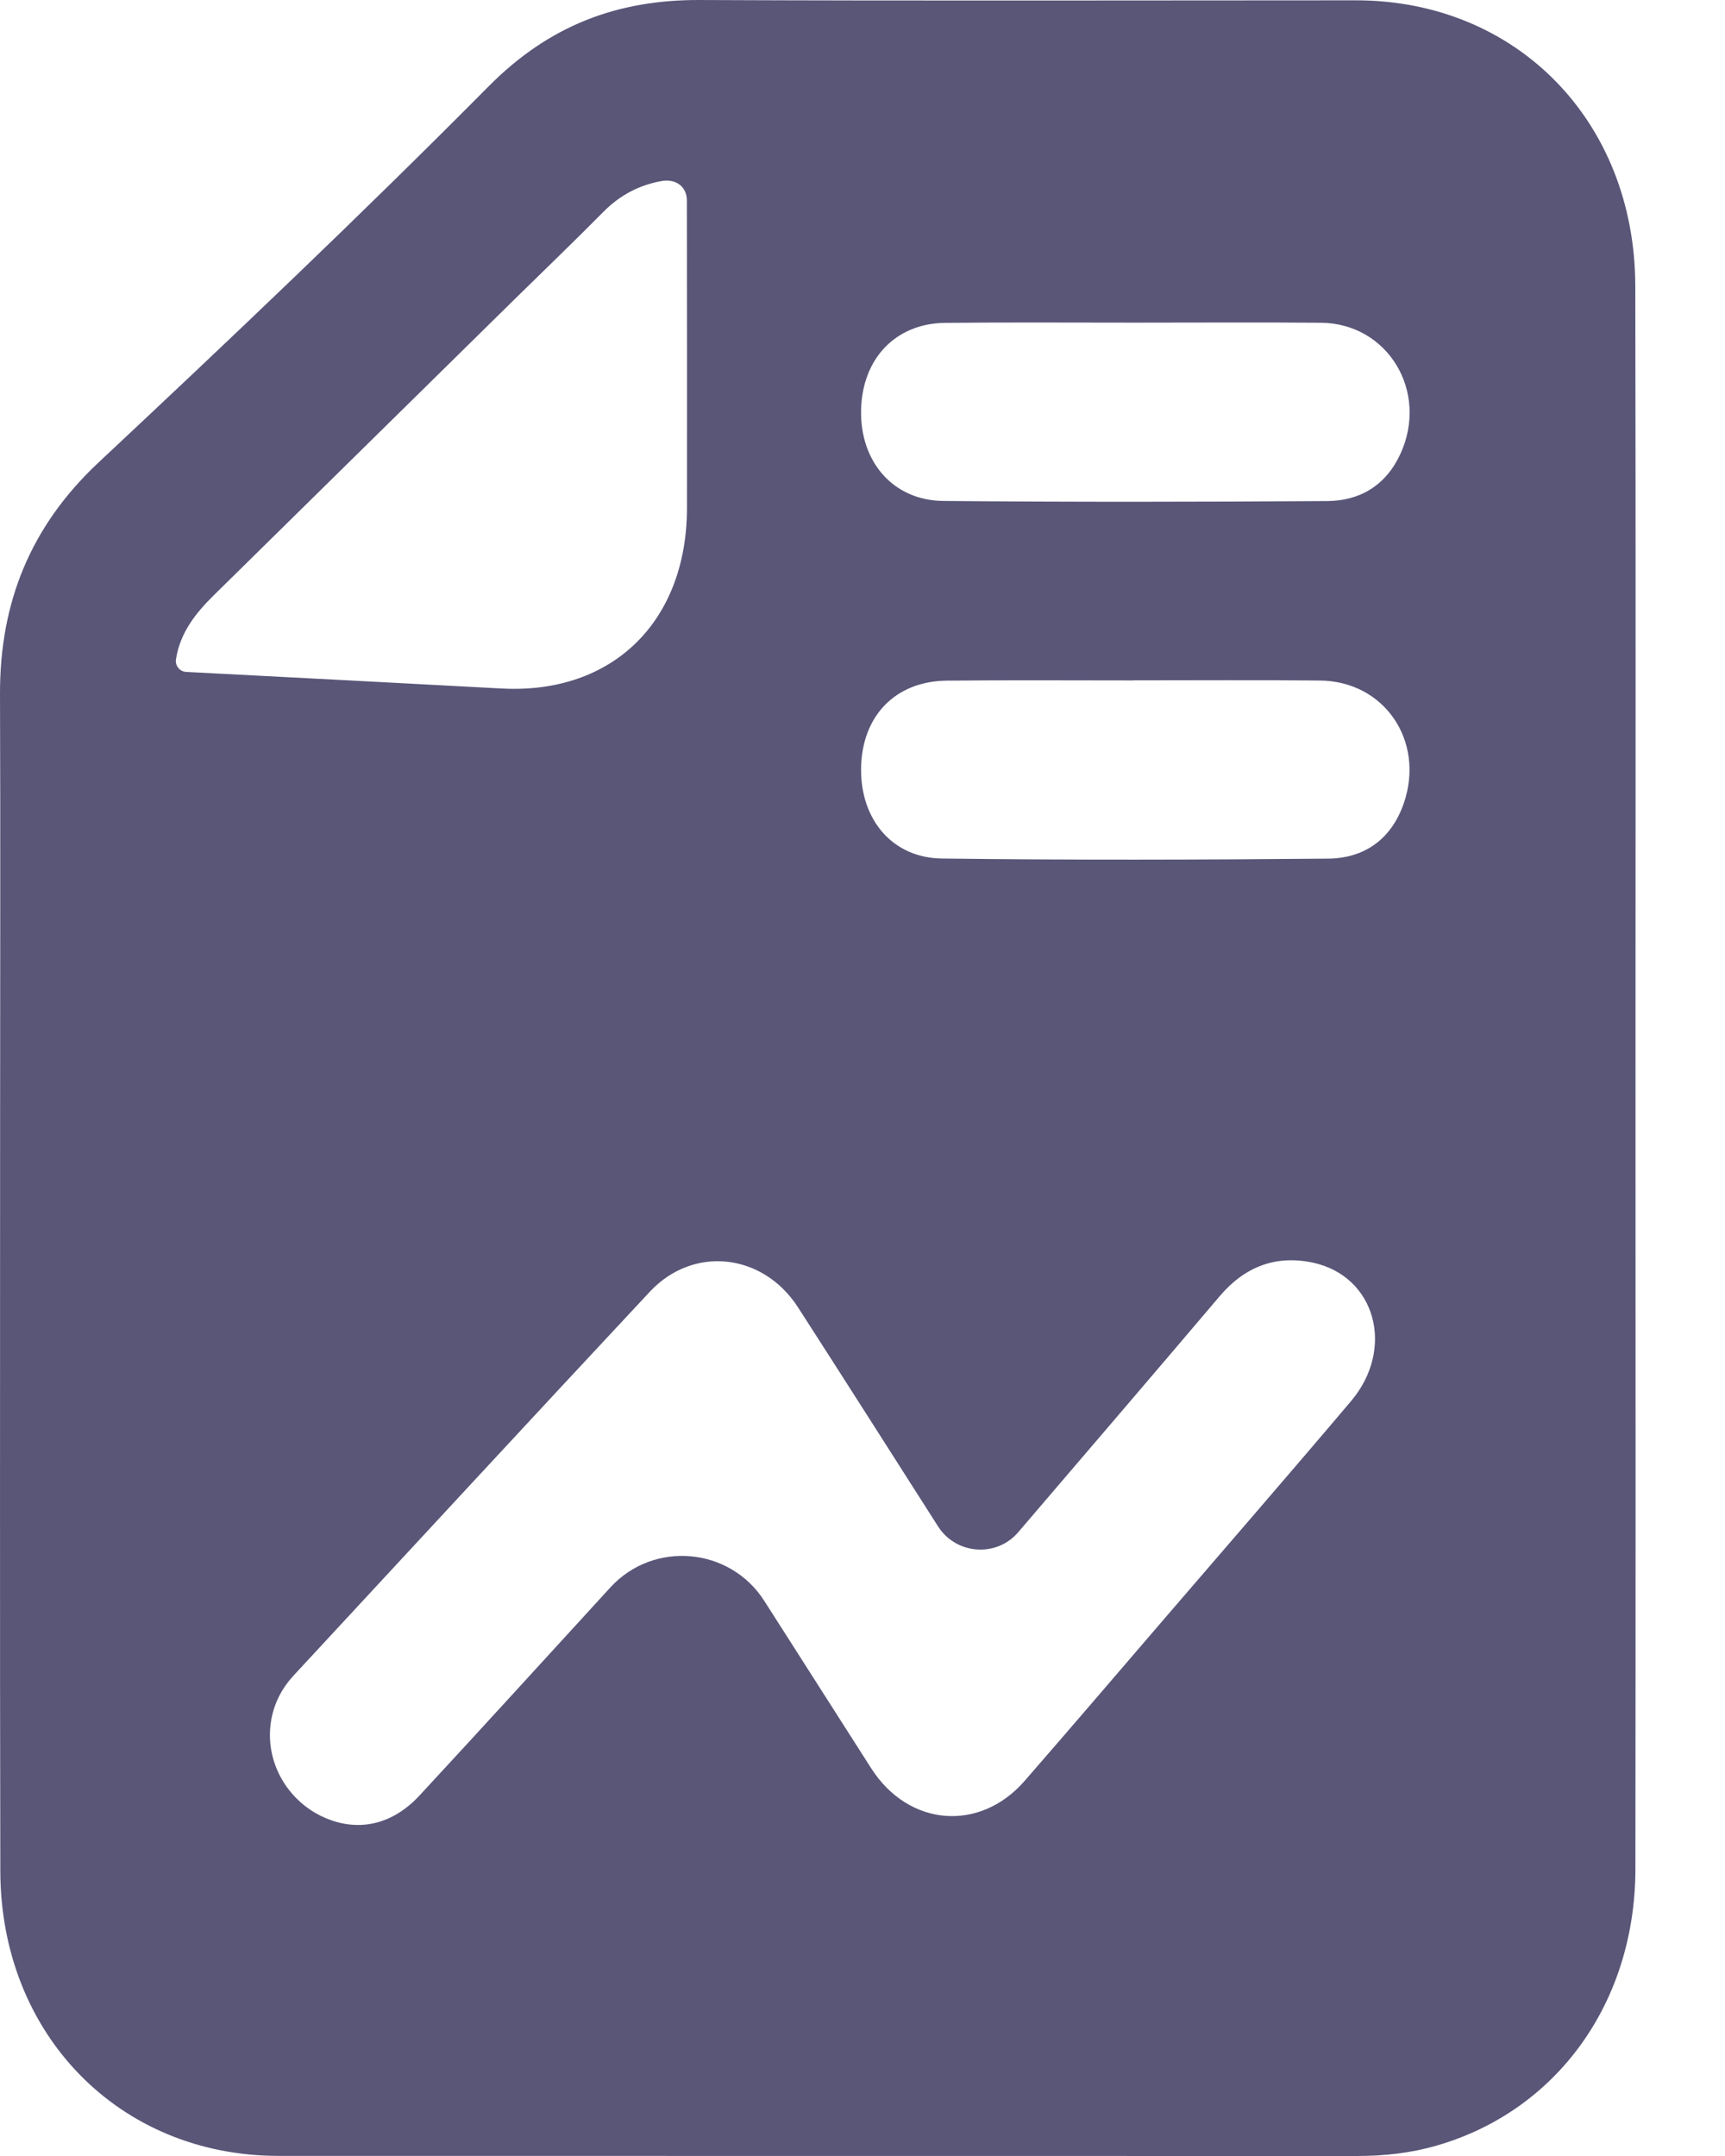 <svg width="16" height="20" viewBox="0 0 16 20" fill="none" xmlns="http://www.w3.org/2000/svg">
<path d="M15.17 10.005C15.17 12.449 15.172 14.893 15.169 17.336C15.168 18.574 14.443 19.58 13.327 19.903C13.086 19.973 12.839 20 12.588 20C9.253 19.999 5.918 20 2.583 19.999C1.108 19.999 0.006 18.874 0.003 17.357C-0.002 15.035 0.001 12.713 0.001 10.391C0.001 9.074 0.005 7.758 2.69958e-05 6.442C-0.003 5.585 0.286 4.88 0.911 4.293C2.134 3.148 3.35 1.993 4.531 0.802C5.093 0.235 5.726 -0.003 6.491 3.77341e-05C8.52 0.009 10.549 0.003 12.577 0.003C14.066 0.003 15.165 1.123 15.168 2.654C15.173 5.105 15.17 7.555 15.17 10.005ZM5.661 14.726C6.062 14.288 6.771 14.351 7.09 14.852C7.423 15.373 7.752 15.889 8.081 16.404C8.427 16.945 9.088 16.999 9.505 16.519C9.934 16.026 10.359 15.529 10.785 15.033C11.367 14.356 11.953 13.681 12.53 12.999C12.944 12.511 12.759 11.838 12.178 11.713C11.837 11.64 11.547 11.748 11.314 12.023C10.693 12.755 10.068 13.484 9.444 14.214C9.242 14.45 8.868 14.421 8.701 14.16C8.264 13.475 7.835 12.8 7.402 12.128C7.078 11.624 6.431 11.551 6.028 11.982C4.923 13.165 3.825 14.354 2.725 15.541C2.594 15.683 2.517 15.851 2.505 16.048C2.485 16.387 2.682 16.709 2.995 16.854C3.308 16.999 3.633 16.935 3.891 16.656C4.484 16.016 5.071 15.37 5.661 14.726ZM1.632 6.117C1.623 6.175 1.667 6.229 1.725 6.233C2.702 6.284 3.678 6.334 4.655 6.387C5.678 6.441 6.37 5.77 6.372 4.714C6.373 3.763 6.372 2.811 6.371 1.859C6.371 1.73 6.266 1.657 6.139 1.679C5.936 1.715 5.755 1.805 5.597 1.965C5.326 2.239 5.047 2.507 4.772 2.777C3.843 3.692 2.913 4.606 1.984 5.521C1.814 5.688 1.67 5.87 1.632 6.117ZM10.513 6.311C10.513 6.311 10.513 6.312 10.513 6.312C10.513 6.312 10.512 6.312 10.512 6.312C9.935 6.312 9.358 6.308 8.781 6.314C8.304 6.319 7.993 6.643 7.987 7.127C7.98 7.601 8.276 7.959 8.738 7.964C9.931 7.979 11.125 7.976 12.319 7.965C12.653 7.962 12.906 7.787 13.022 7.448C13.217 6.872 12.84 6.319 12.244 6.313C11.667 6.307 11.09 6.311 10.513 6.311ZM10.52 2.993C9.937 2.993 9.353 2.989 8.769 2.995C8.308 2.999 7.998 3.325 7.987 3.801C7.975 4.282 8.284 4.643 8.75 4.647C9.937 4.658 11.124 4.656 12.311 4.648C12.613 4.646 12.854 4.504 12.989 4.211C13.255 3.633 12.873 2.999 12.252 2.994C11.675 2.989 11.098 2.993 10.52 2.993Z" fill="#130F40" fill-opacity="0.7"/>
</svg>
